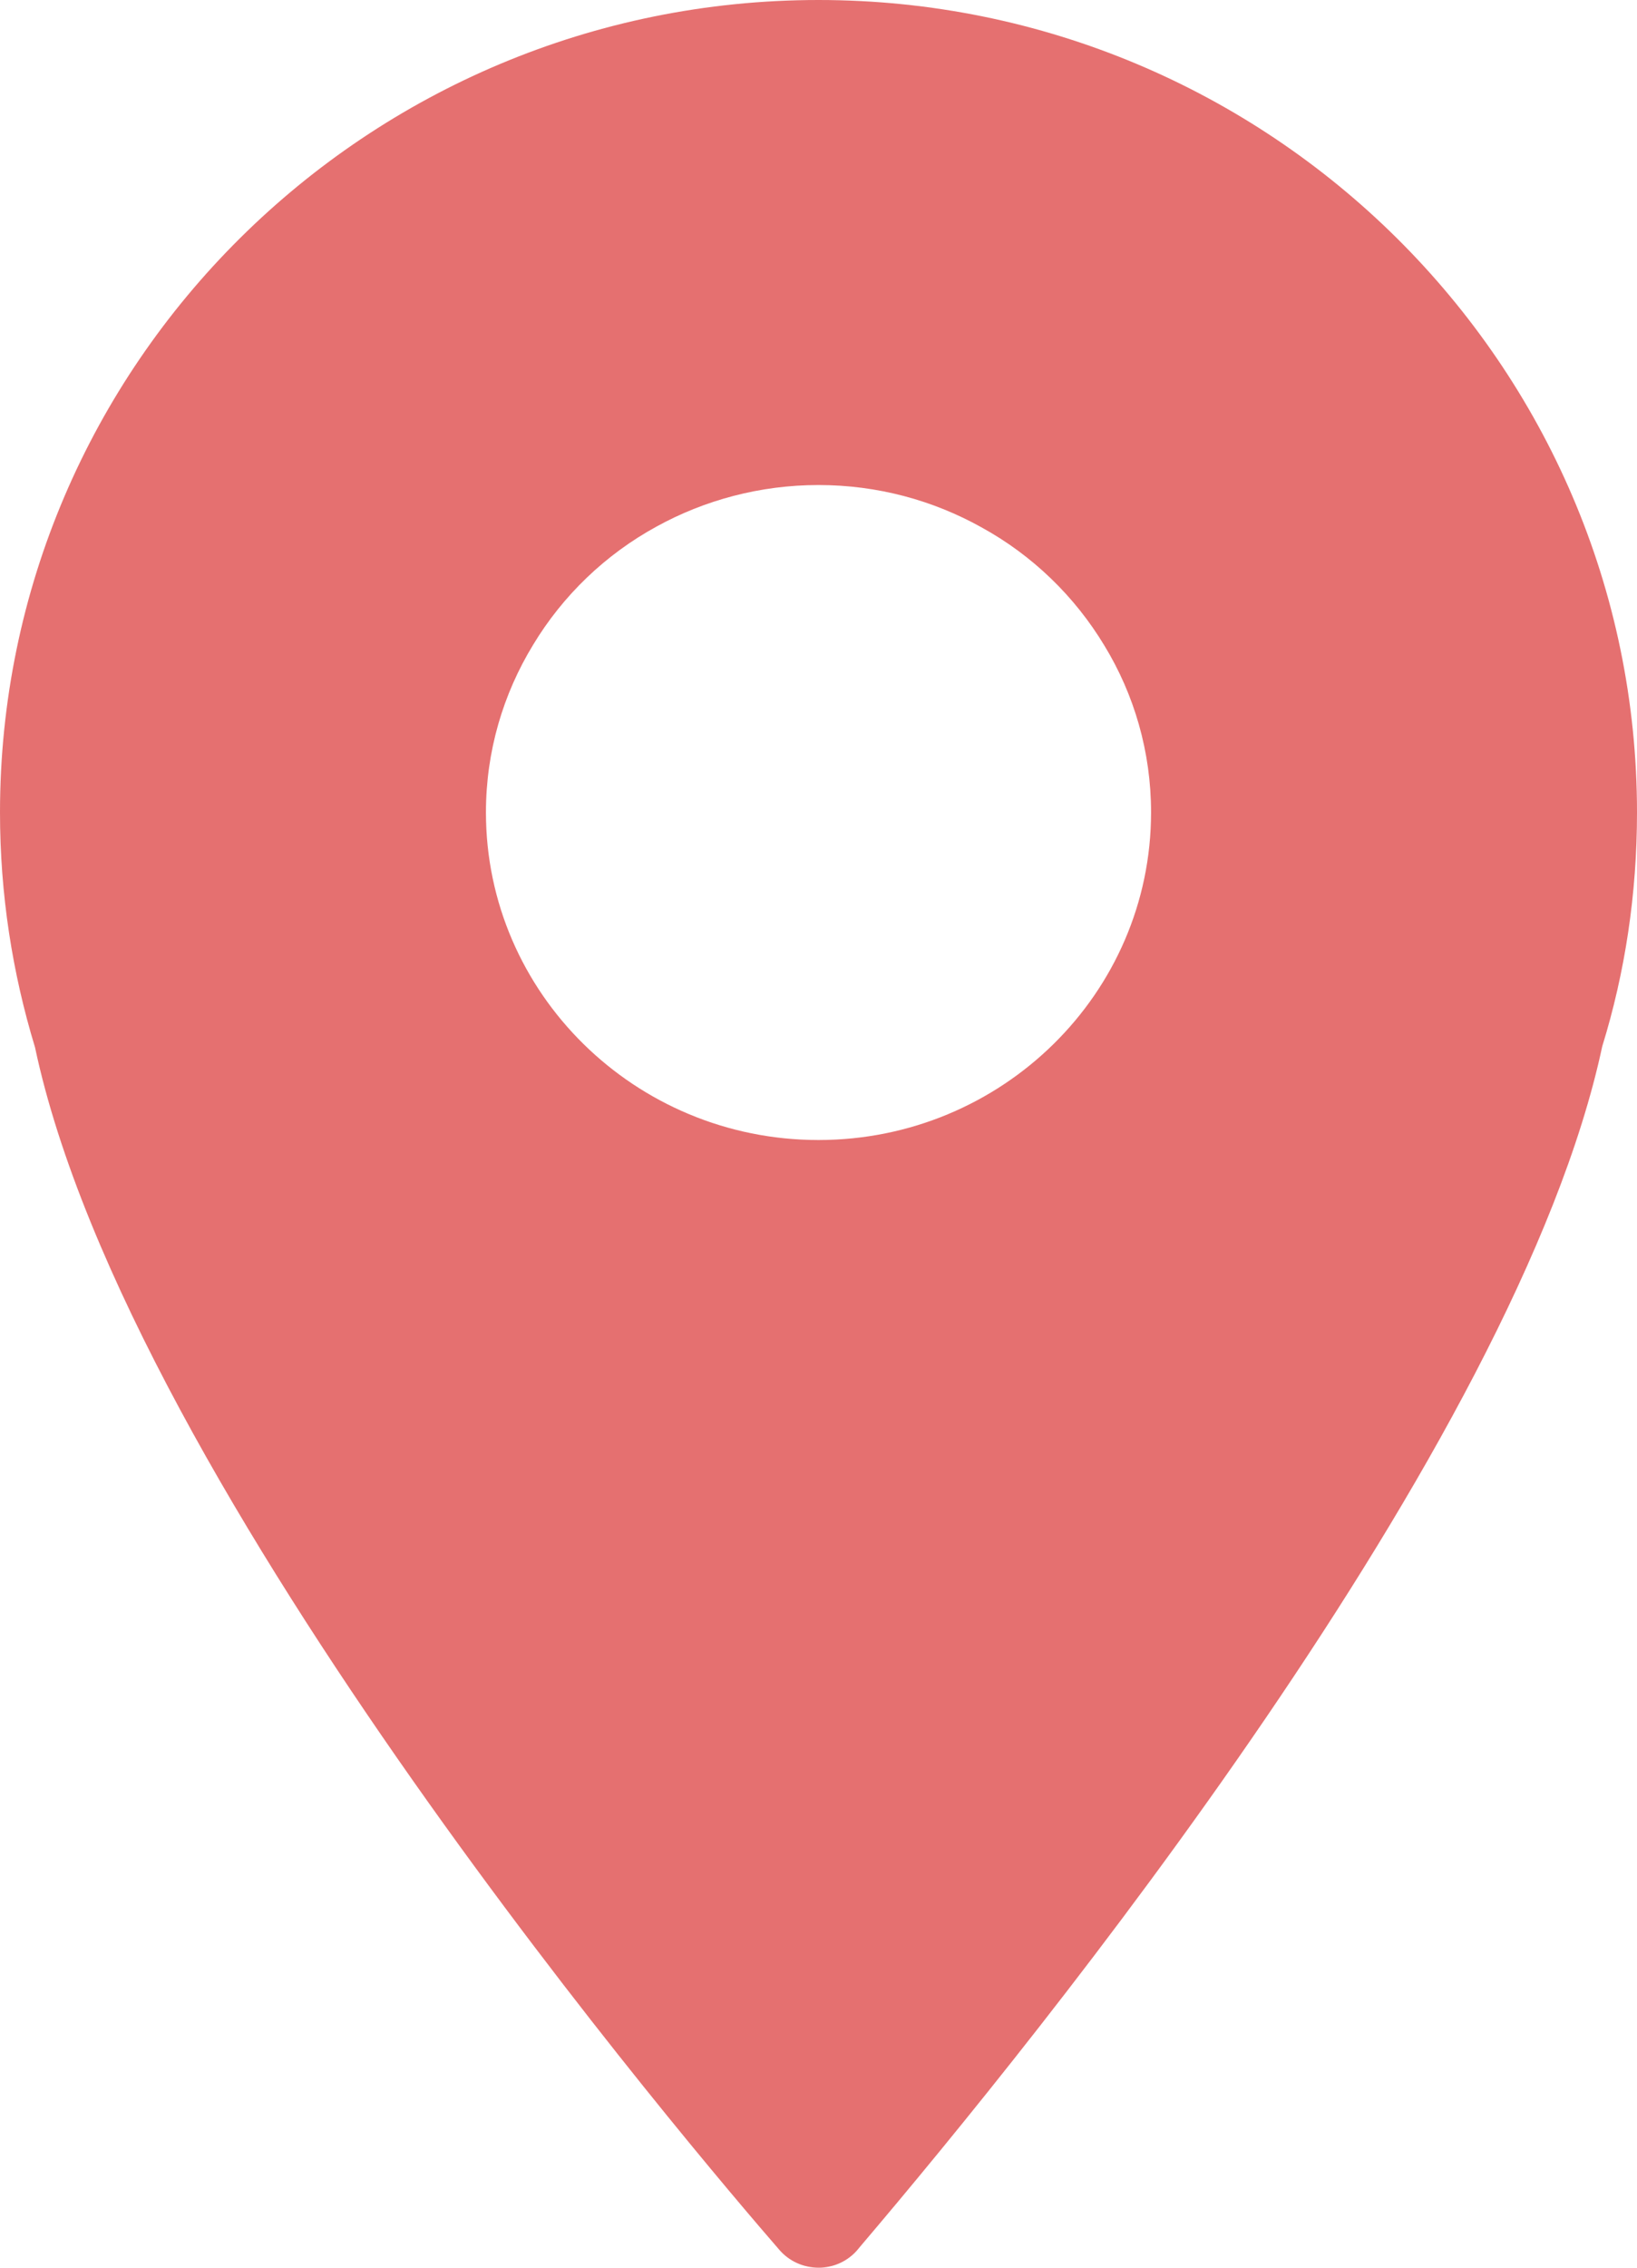 <?xml version="1.0" encoding="utf-8"?>
<!-- Generator: Adobe Illustrator 16.0.0, SVG Export Plug-In . SVG Version: 6.00 Build 0)  -->
<!DOCTYPE svg PUBLIC "-//W3C//DTD SVG 1.1//EN" "http://www.w3.org/Graphics/SVG/1.1/DTD/svg11.dtd">
<svg version="1.1" id="Слой_1" xmlns="http://www.w3.org/2000/svg" xmlns:xlink="http://www.w3.org/1999/xlink" x="0px" y="0px"
	 width="26px" height="36px" viewBox="0 0 26 36" enable-background="new 0 0 26 36" xml:space="preserve">
<g>
	<g>
		<g>
			<g>
				<defs>
					<rect id="SVGID_1_" width="26" height="36"/>
				</defs>
				<clipPath id="SVGID_2_">
					<use xlink:href="#SVGID_1_"  overflow="visible"/>
				</clipPath>
				<path clip-path="url(#SVGID_2_)" fill="#E57070" d="M13,0C5.83,0,0,5.786,0,12.898c0,1.297,0.196,2.547,0.556,3.728
					c1.491,7.028,10.575,17.654,11.826,19.095C12.538,35.9,12.766,36,13,36c0.029,0,0.057,0,0.085-0.004
					c0.22-0.023,0.418-0.132,0.552-0.301l0.051-0.061c2.779-3.269,10.403-12.674,11.76-19.023C25.811,15.438,26,14.189,26,12.898
					C26,5.786,20.165,0,13,0 M13,18.098c-2.912,0-5.282-2.332-5.282-5.201c0-0.967,0.272-1.877,0.748-2.658
					c0.472-0.784,1.15-1.437,1.964-1.881c0.76-0.418,1.641-0.658,2.57-0.658c0.939,0,1.823,0.244,2.589,0.672
					c0.808,0.443,1.481,1.095,1.953,1.879c0.472,0.775,0.74,1.684,0.74,2.646C18.282,15.768,15.913,18.098,13,18.098"/>
			</g>
		</g>
	</g>
</g>
</svg>
